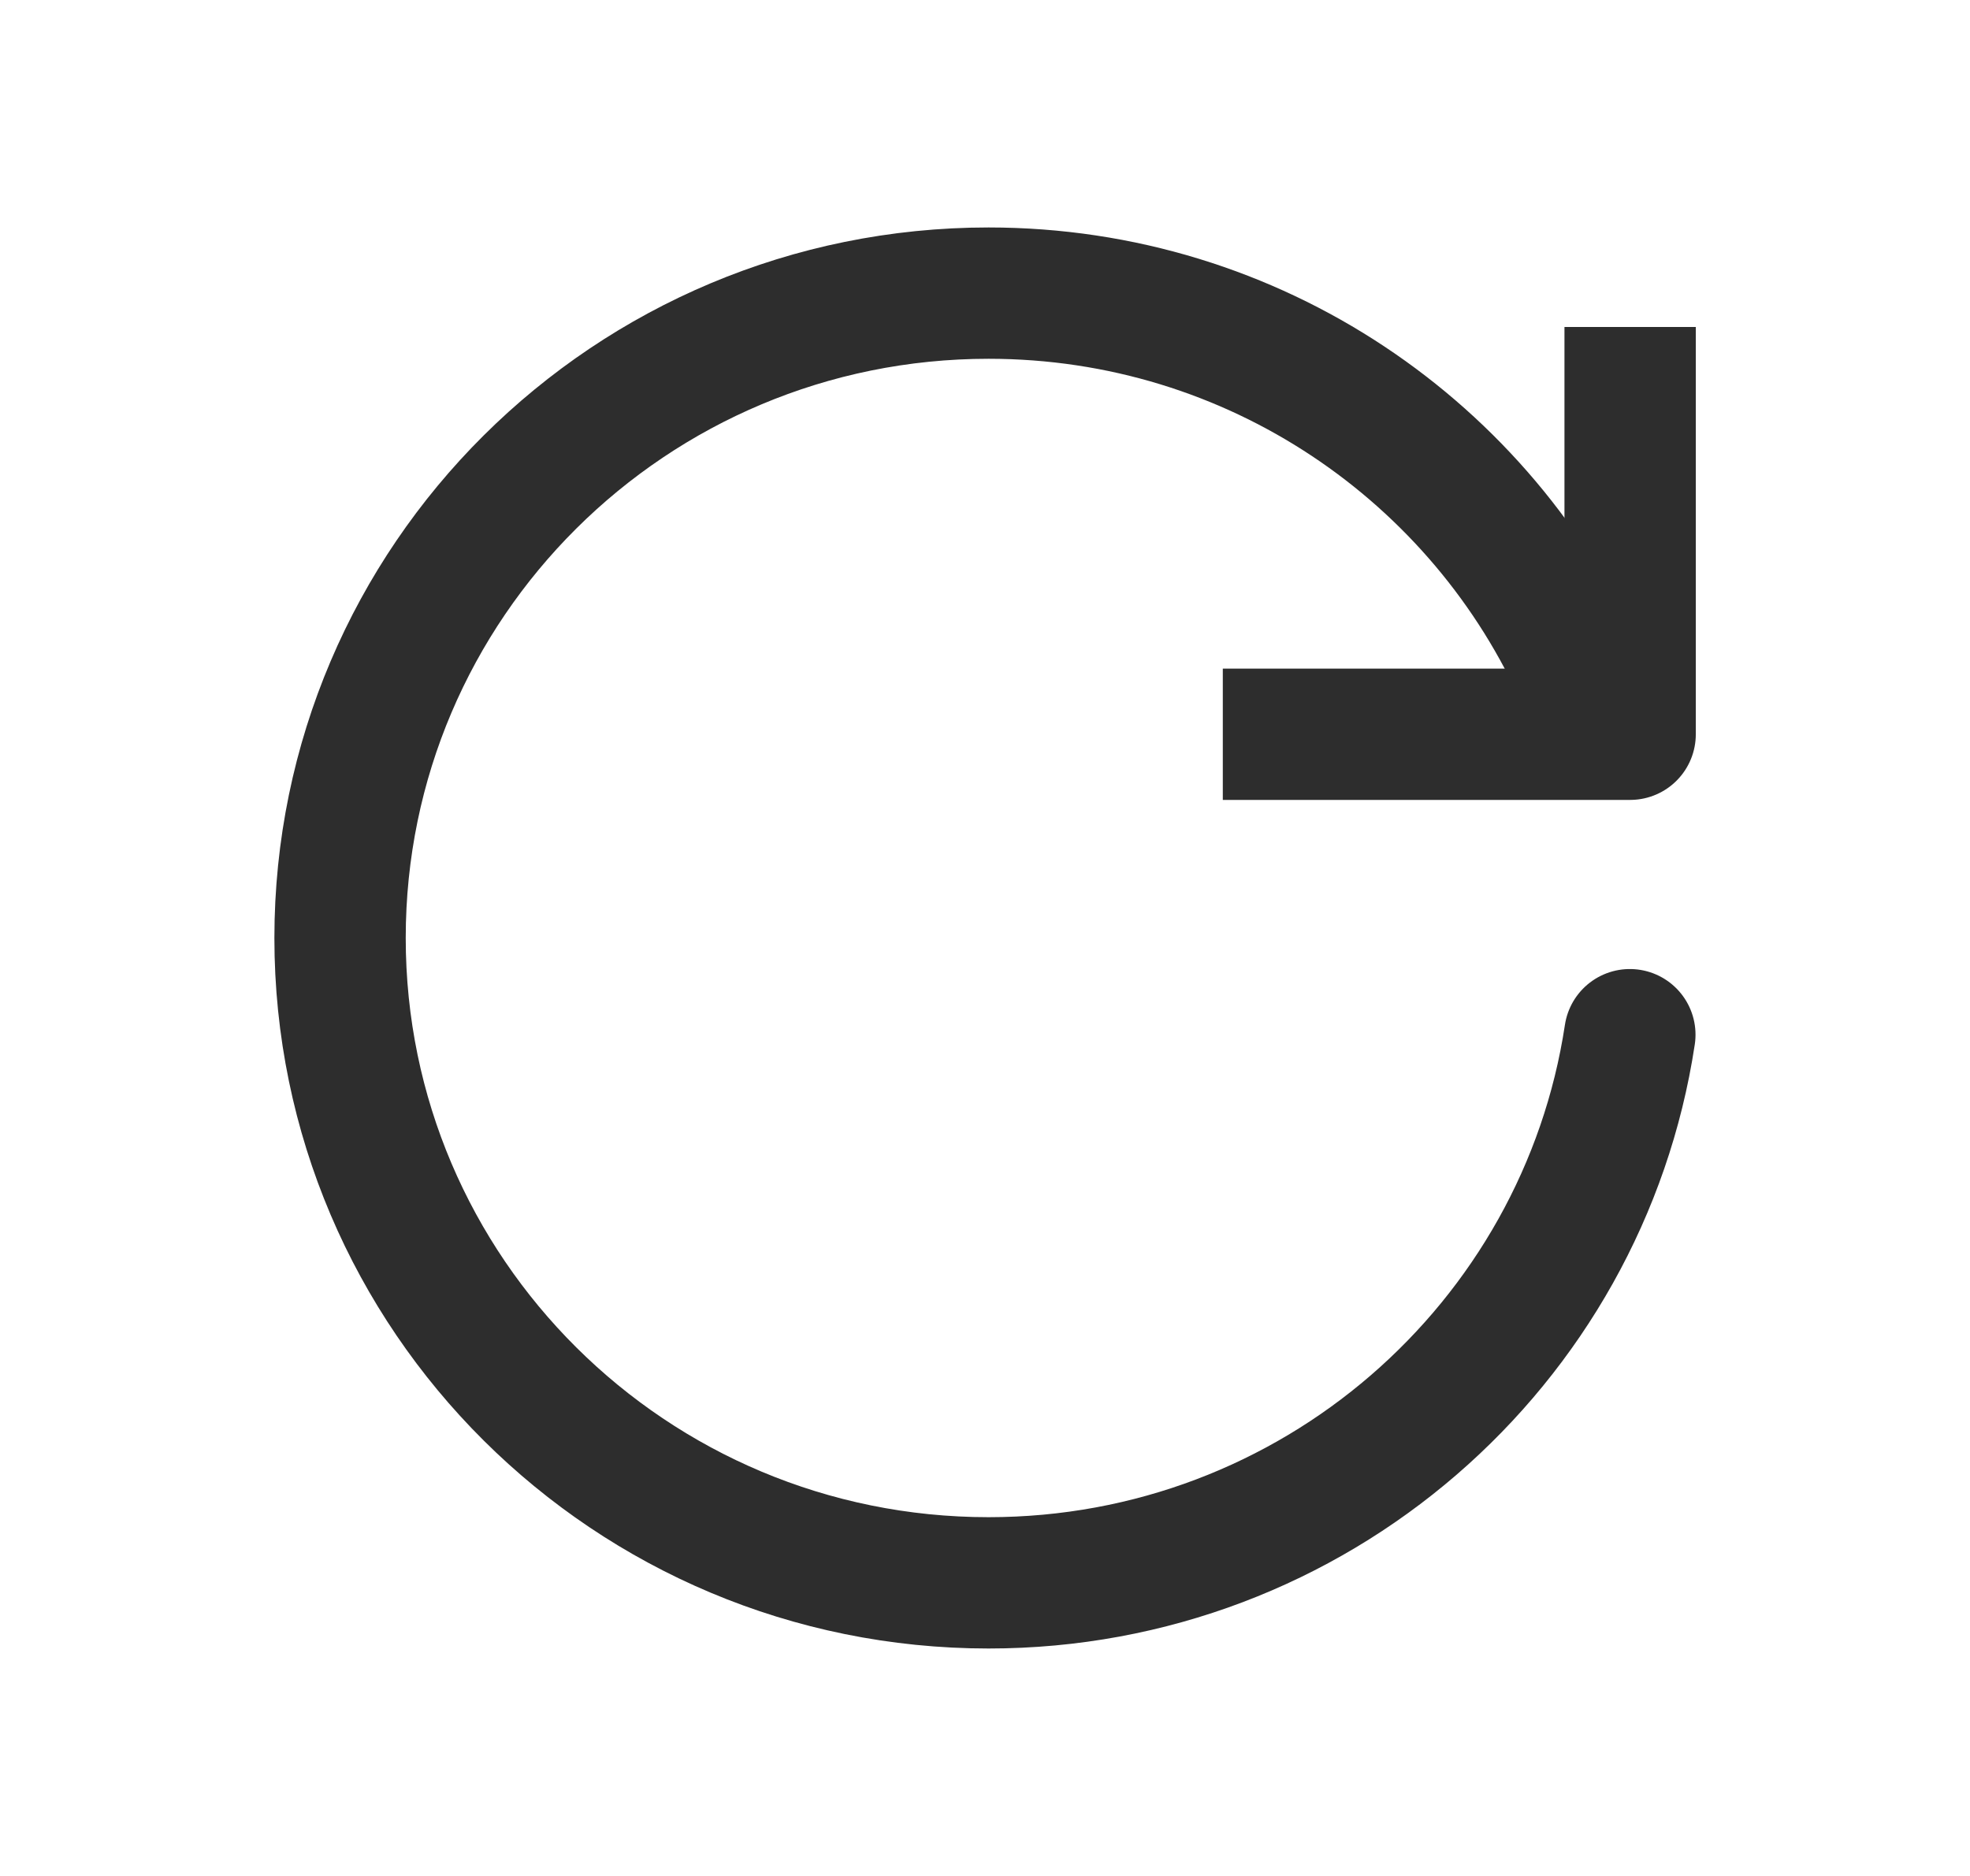 <svg width="21" height="20" viewBox="0 0 21 20" fill="none" xmlns="http://www.w3.org/2000/svg">
<path d="M17.374 11.031C16.874 14.339 14.004 16.875 10.538 16.875C6.72 16.875 3.625 13.797 3.625 10C3.625 6.203 6.72 3.125 10.538 3.125C13.373 3.125 15.809 4.822 16.876 7.25" stroke="#2D2D2D" stroke-width="1.4" stroke-linecap="round" stroke-linejoin="round"/>
<path d="M17.377 3.486V7.828H13.035" stroke="#2D2D2D" stroke-width="1.4" stroke-linejoin="round"/>
</svg>
